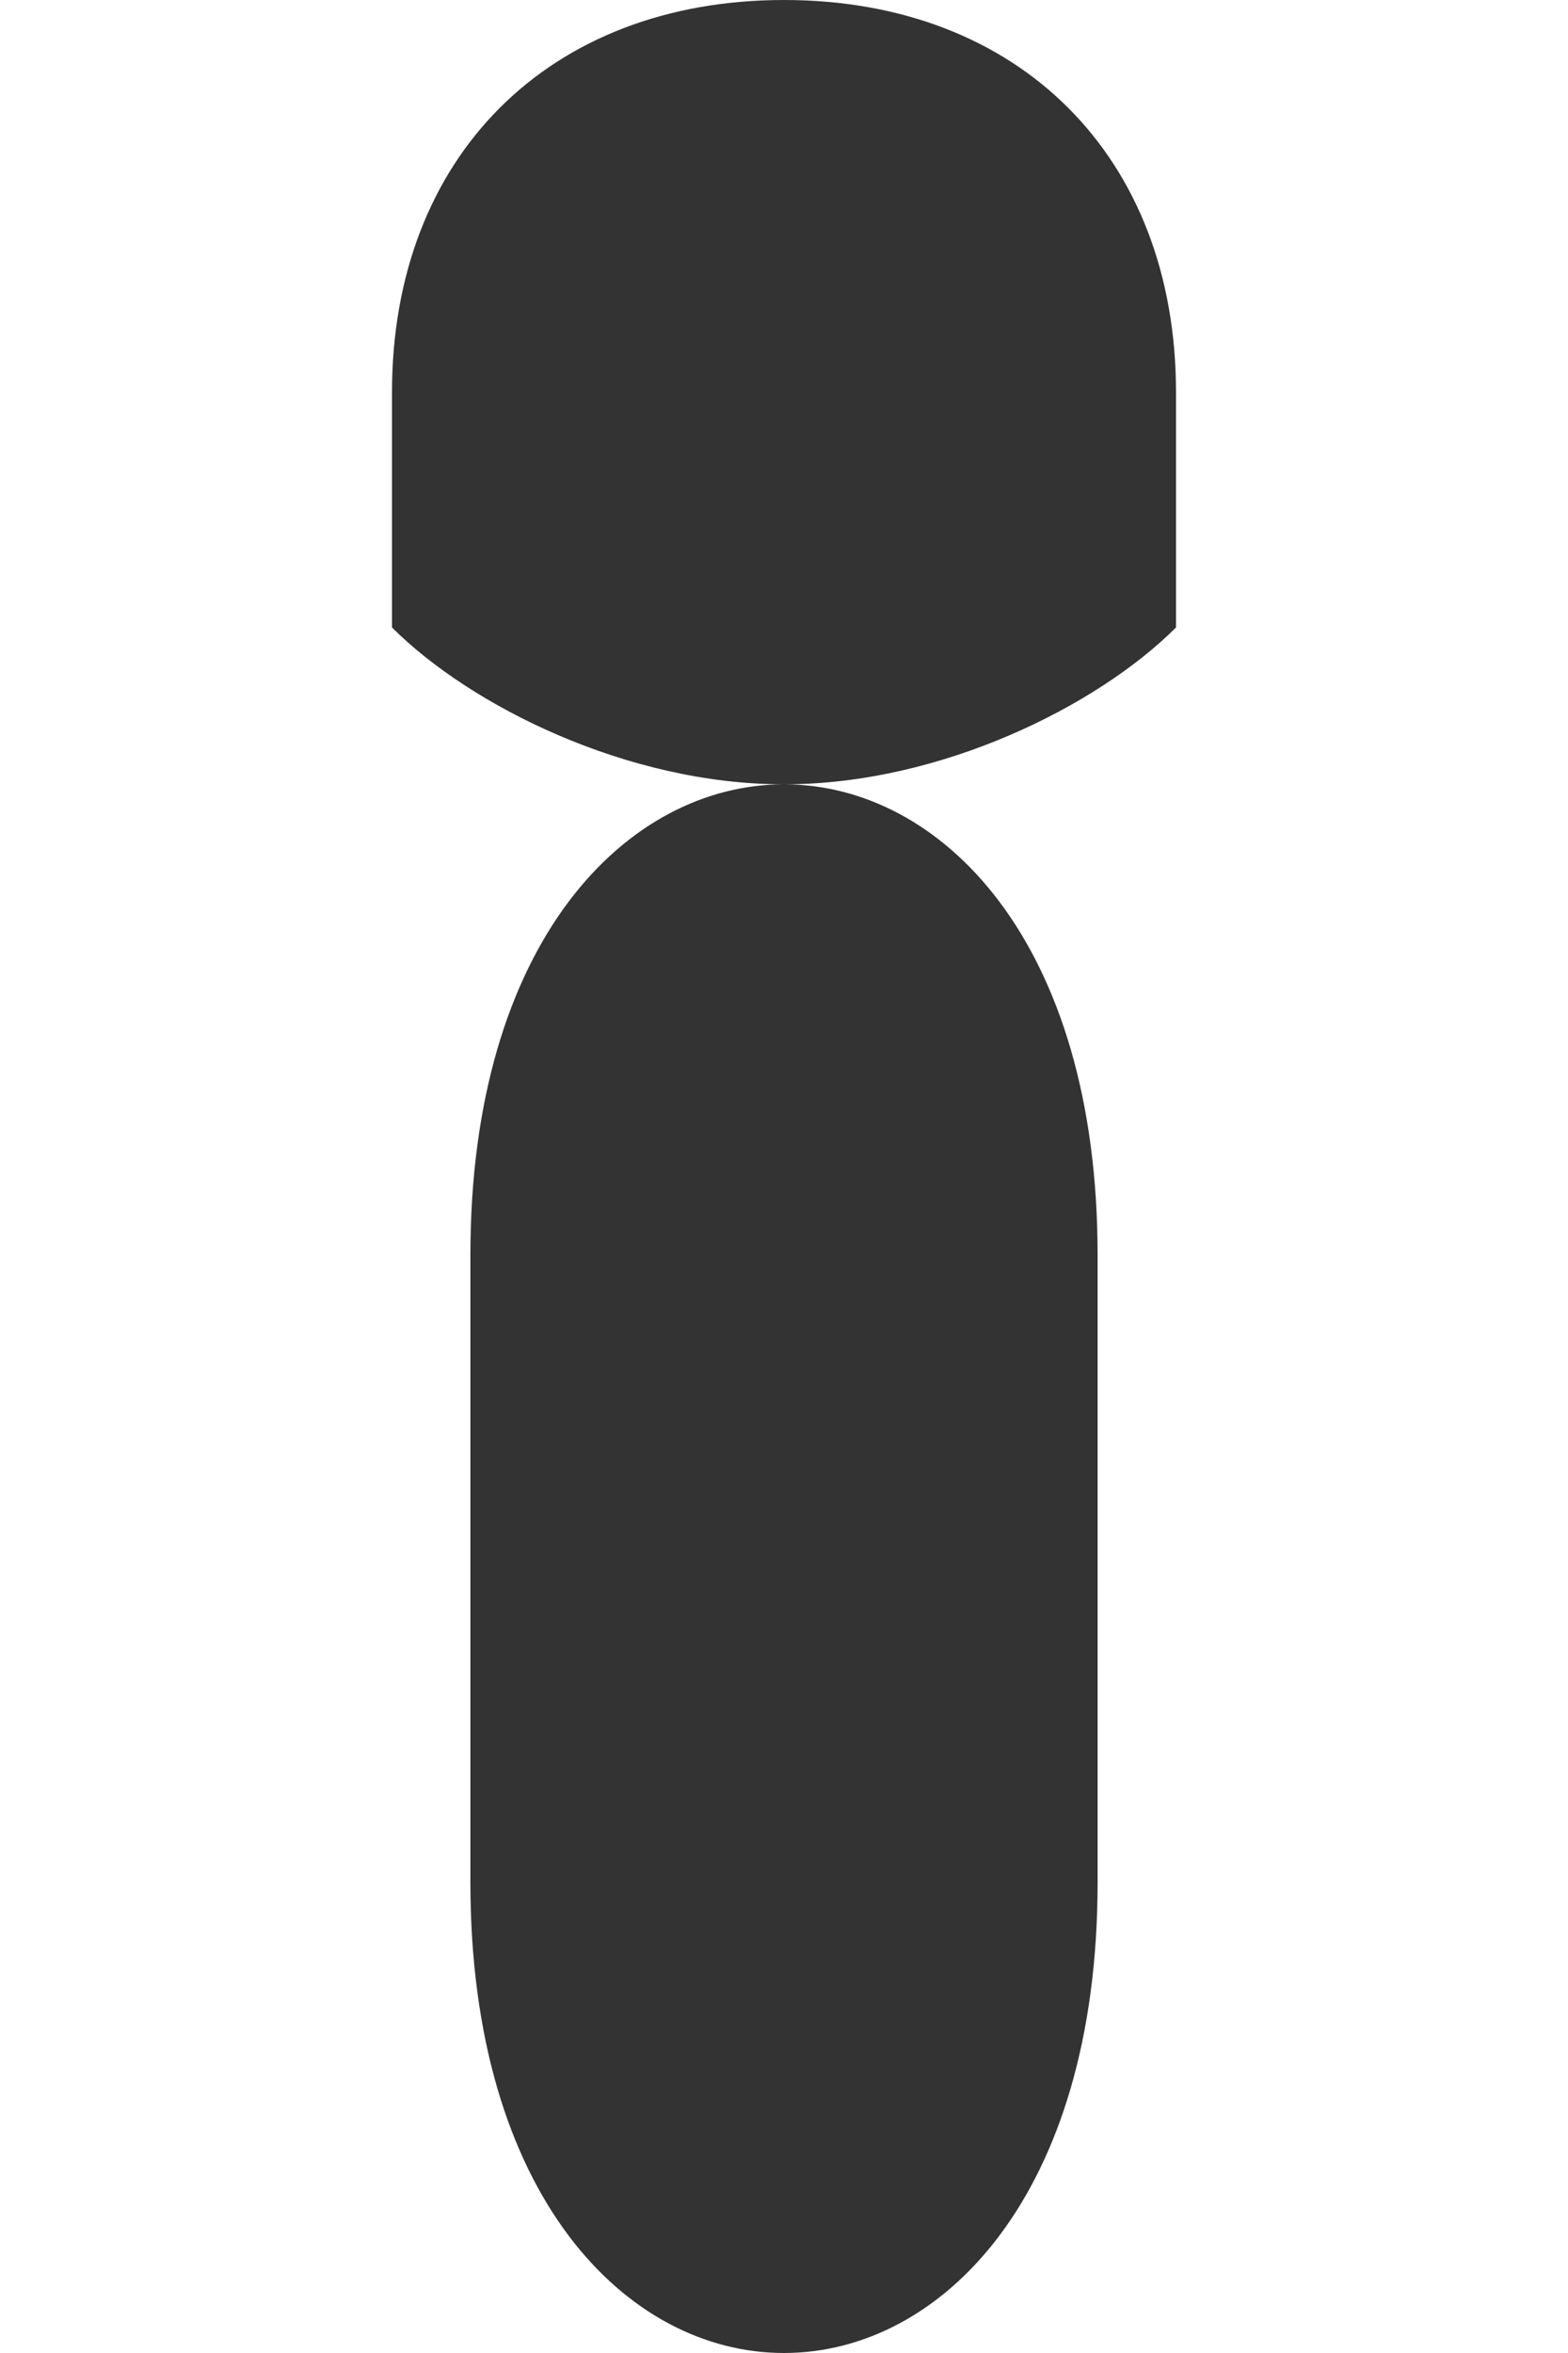 <svg width="100" height="150" viewBox="0 0 100 150" fill="none" xmlns="http://www.w3.org/2000/svg">
<path d="M50 0 C 65 0 75 10 75 25 V 40 C 70 45 60 50 50 50 C 40 50 30 45 25 40 V 25 C 25 10 35 0 50 0 Z" fill="#333"/>
<path d="M 50 50 C 60 50 70 60 70 80 V 120 C 70 140 60 150 50 150 C 40 150 30 140 30 120 V 80 C 30 60 40 50 50 50 Z" fill="#333"/>
</svg>